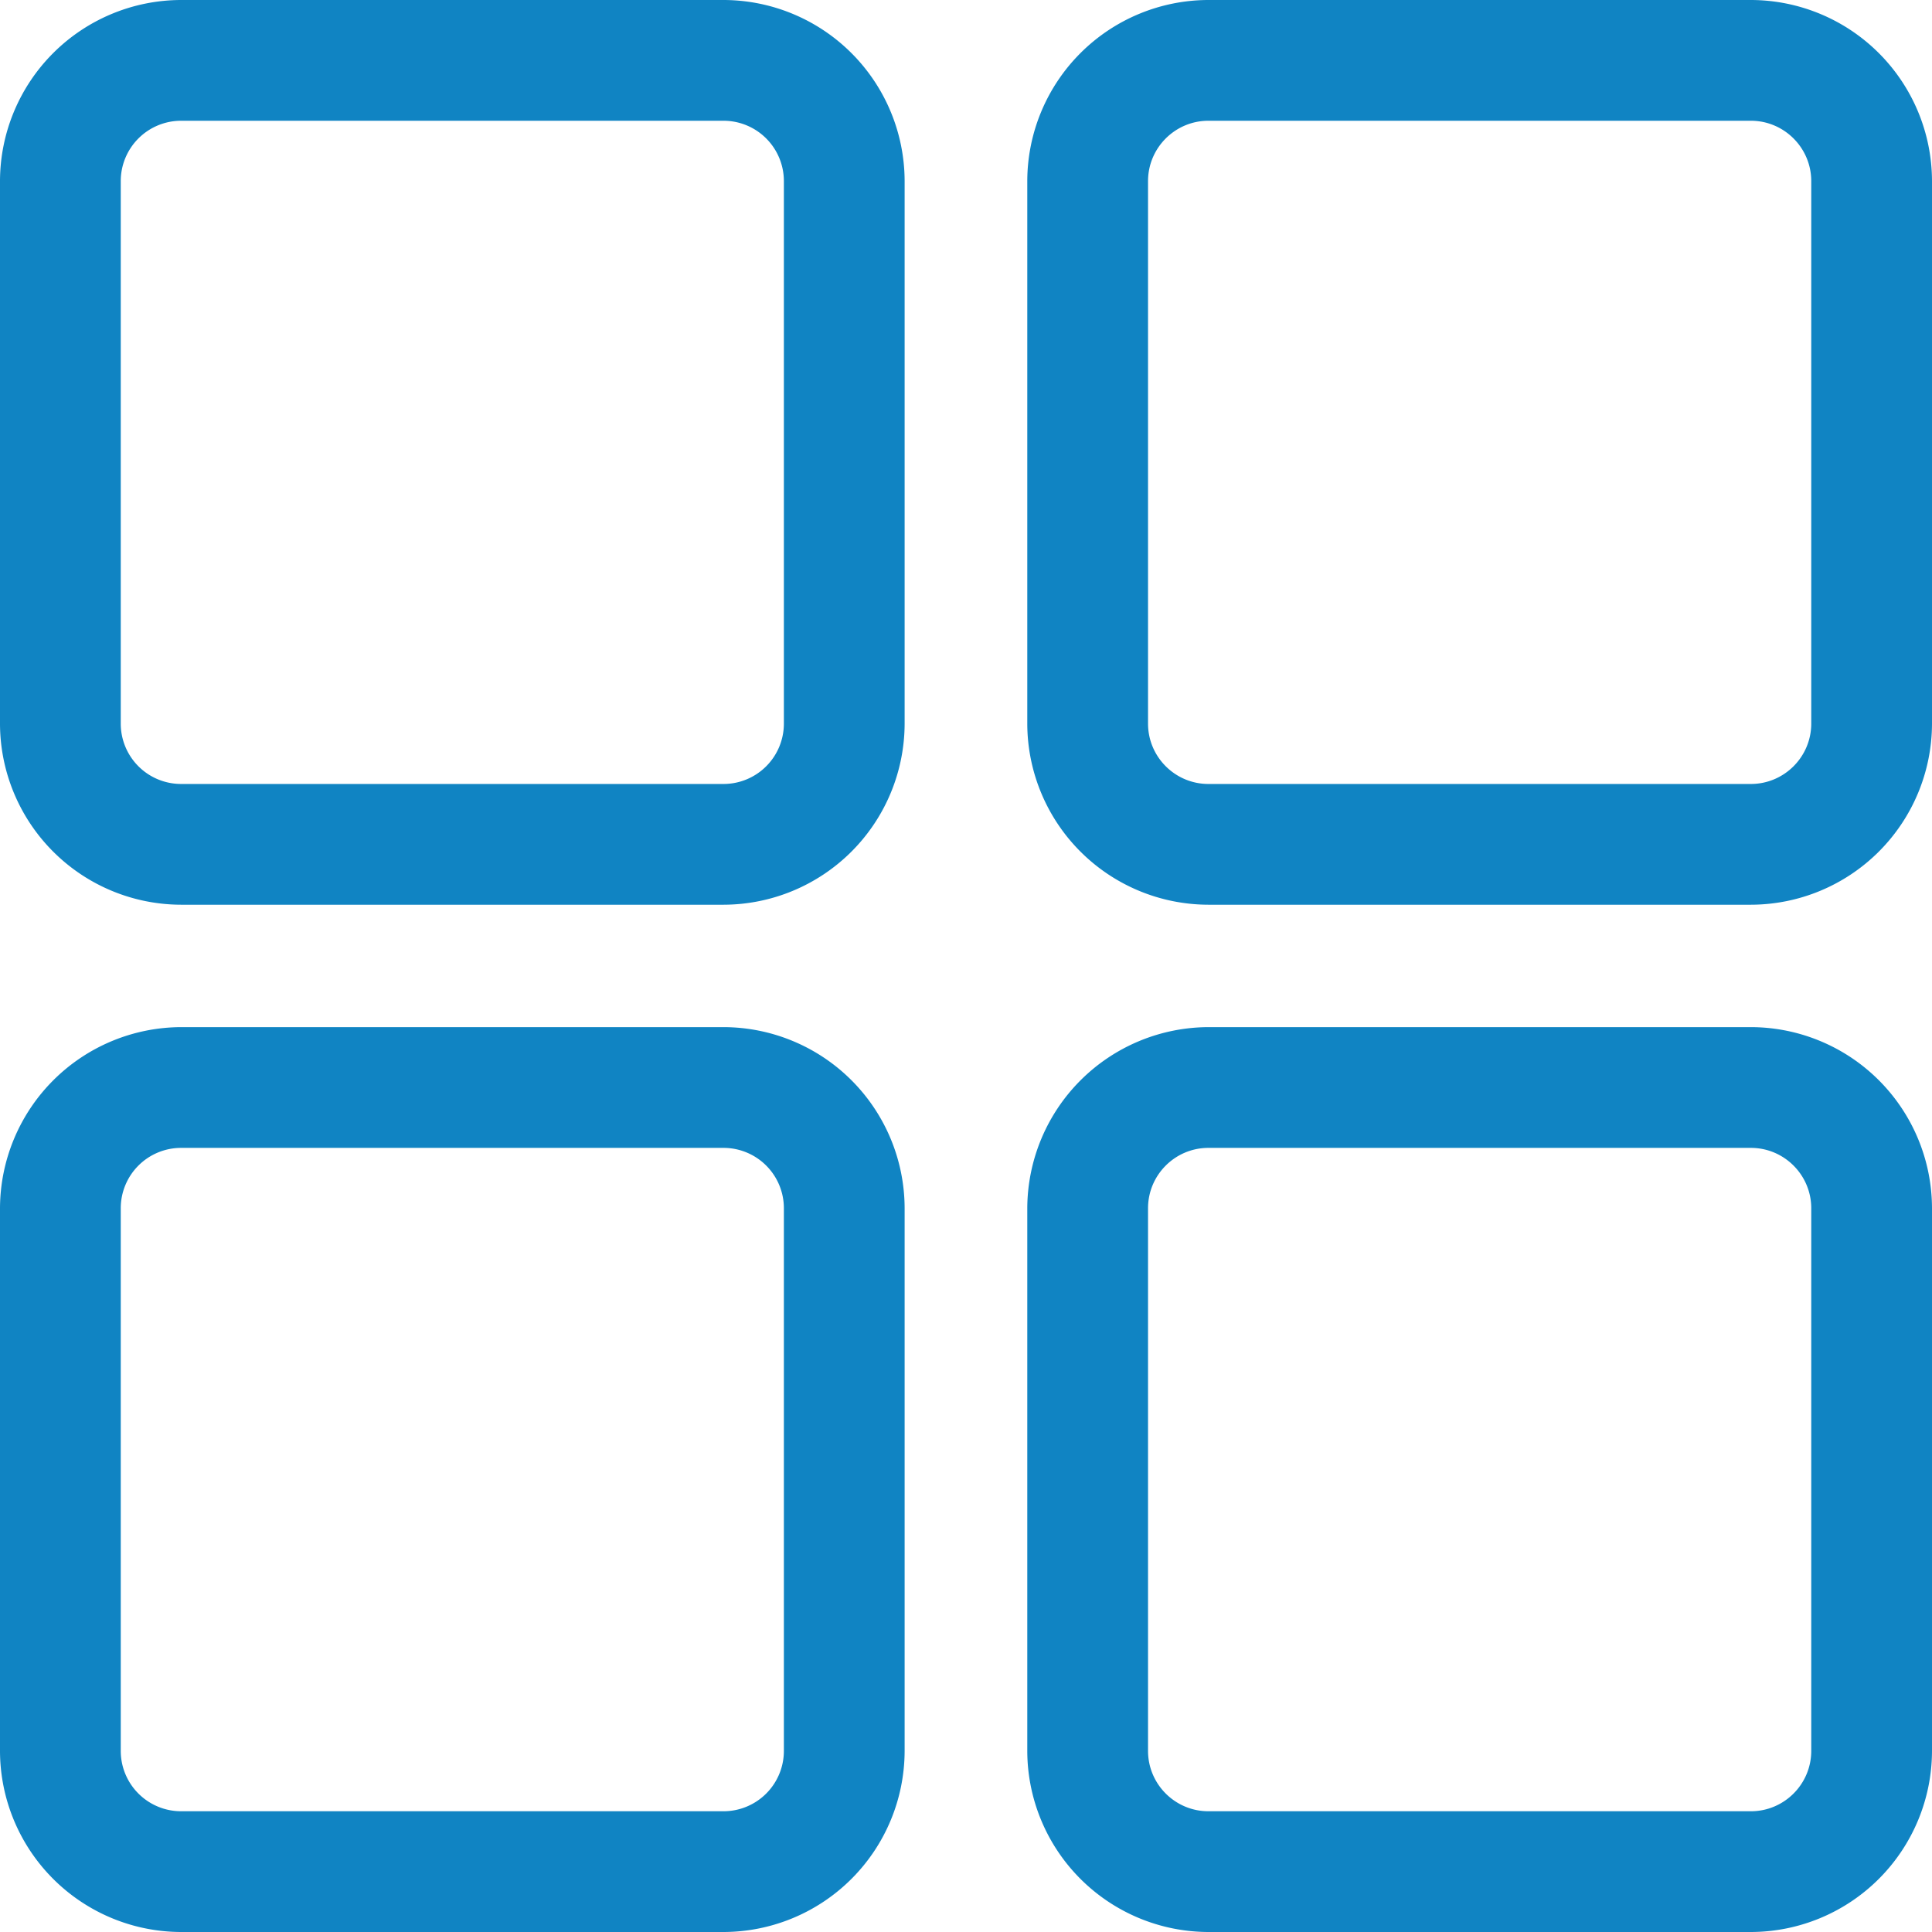 <svg xmlns="http://www.w3.org/2000/svg" width="64" height="64"><path d="M23.967 34.025H6a6.02 6.02 0 0 0-6 6V58a6.01 6.01 0 0 0 6 6h17.967a6.01 6.01 0 0 0 6-6V40.025a6.01 6.01 0 0 0-6-6zm2 23.975a2 2 0 0 1-2 2H6a2 2 0 0 1-2-2V40.025a2 2 0 0 1 2-2h17.967a2 2 0 0 1 2 2V58zM58 34.025H40.03a6.02 6.02 0 0 0-6 6V58a6.01 6.01 0 0 0 6 6H58a6.01 6.01 0 0 0 6-6V40.025a6.01 6.01 0 0 0-6-6zM60 58c0 1.104-.898 2-2 2H40.03c-1.102 0-2-.896-2-2V40.025c0-1.104.898-2 2-2H58c1.102 0 2 .896 2 2V58zM23.967 0H6a6.01 6.01 0 0 0-6 6v17.97a6.01 6.01 0 0 0 6 6h17.967a6.01 6.01 0 0 0 6-6V6a6.01 6.01 0 0 0-6-6zm2 23.97a2 2 0 0 1-2 2H6a2 2 0 0 1-2-2V6a2 2 0 0 1 2-2h17.967a2 2 0 0 1 2 2v17.97zM58 0H40.03a6.01 6.01 0 0 0-6 6v17.97a6.01 6.01 0 0 0 6 6H58a6.01 6.01 0 0 0 6-6V6a6.01 6.01 0 0 0-6-6zm2 23.97c0 1.103-.898 2-2 2H40.03c-1.102 0-2-.897-2-2V6c0-1.103.898-2 2-2H58c1.102 0 2 .897 2 2v17.97z" fill="#1084C3"/></svg>